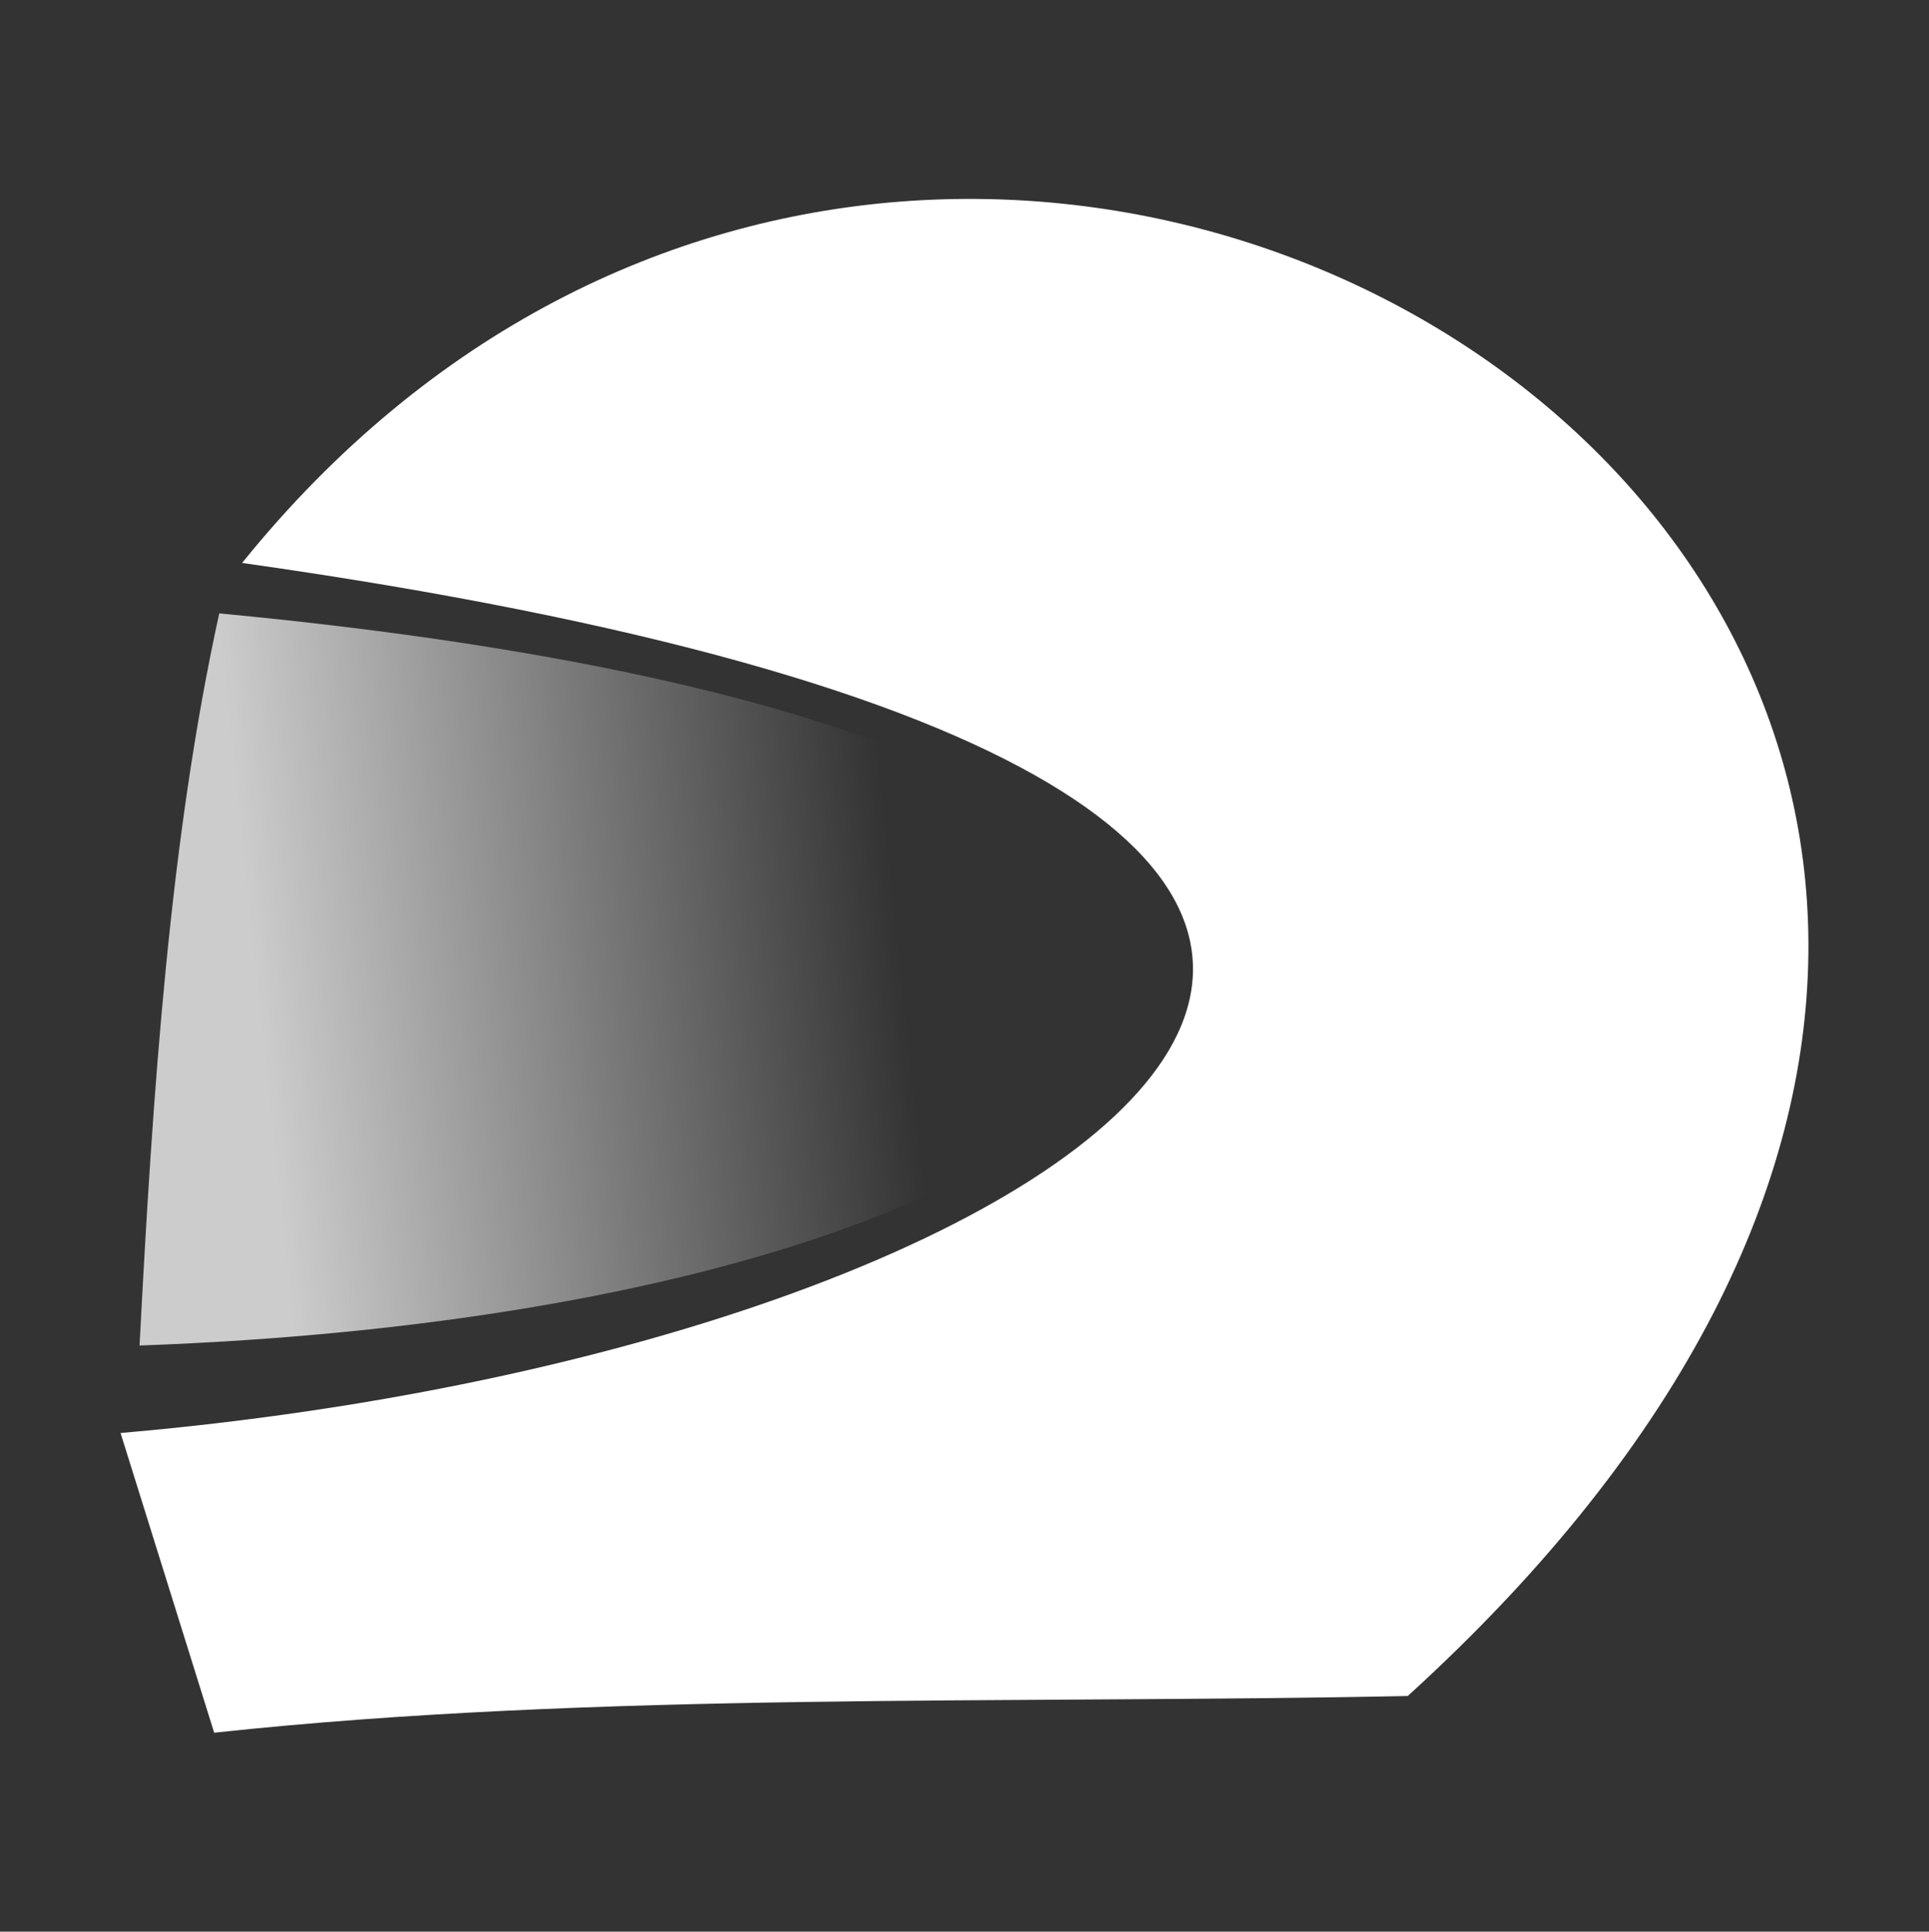 <?xml version="1.0" encoding="UTF-8" standalone="no"?>
<!-- Created with Inkscape (http://www.inkscape.org/) -->

<svg
   xmlns:dc="http://purl.org/dc/elements/1.1/"
   xmlns:cc="http://creativecommons.org/ns#"
   xmlns:rdf="http://www.w3.org/1999/02/22-rdf-syntax-ns#"
   xmlns:svg="http://www.w3.org/2000/svg"
   xmlns="http://www.w3.org/2000/svg"
   xmlns:sodipodi="http://sodipodi.sourceforge.net/DTD/sodipodi-0.dtd"
   xmlns:inkscape="http://www.inkscape.org/namespaces/inkscape"
   id="svg4938"
   sodipodi:docname="helmet.svg"
   viewBox="0 0 32 32.045"
   version="1.1"
   inkscape:version="0.92.5 (2060ec1f9f, 2020-04-08)"
   width="32"
   height="32.045"
   inkscape:export-filename="/home/player/Storage/AT_KSP_Plugins/AT_Utils/Unity/Assets/UI/Textures/helmet.png"
   inkscape:export-xdpi="95.866074"
   inkscape:export-ydpi="95.866074">
  <rect x="0" y="0" width="32" height="32.045" fill="#333333" stroke="none"/>
  <title
     id="title5511">Helmet Icon</title>
  <defs
     id="defs4940">
    <linearGradient
       id="linearGradient5487"
       y2="35.818"
       gradientUnits="userSpaceOnUse"
       x2="28.727"
       y1="37.636"
       x1="11.818"
       inkscape:collect="always"
       gradientTransform="matrix(0.628,0,0,0.628,2.928,20.071)">
      <stop
         id="stop5483"
         style="stop-color:#cccccc"
         offset="0" />
      <stop
         id="stop5485"
         style="stop-color:#cccccc;stop-opacity:0"
         offset="1" />
    </linearGradient>
  </defs>
  <sodipodi:namedview
     id="base"
     bordercolor="#666666"
     inkscape:pageshadow="2"
     inkscape:guide-bbox="true"
     pagecolor="#ffffff"
     inkscape:window-height="1055"
     inkscape:grid-bbox="true"
     inkscape:window-maximized="1"
     inkscape:zoom="5.5"
     inkscape:window-x="0"
     showgrid="true"
     borderopacity="1.0"
     inkscape:current-layer="layer1"
     inkscape:cx="-30.411155"
     inkscape:cy="25.227501"
     showguides="true"
     inkscape:window-y="25"
     inkscape:window-width="1920"
     inkscape:pageopacity="0.0"
     inkscape:document-units="px"
     fit-margin-top="3.3"
     fit-margin-left="2"
     fit-margin-right="2"
     fit-margin-bottom="3.3" />
  <g
     id="layer1"
     inkscape:label="Layer 1"
     inkscape:groupmode="layer"
     transform="translate(-5.866,-25.183)">
    <path
       id="path4230"
       sodipodi:nodetypes="ccc"
       style="fill:url(#linearGradient5487);stroke-width:0"
       inkscape:connector-curvature="0"
       d="M 9.503,35.359 C 8.684,39.086 8.401,43.268 8.181,47.505 27.198,46.813 32.934,37.571 9.503,35.359 Z" />
    <path
       id="path4232"
       sodipodi:nodetypes="ccccc"
       style="fill:#ffffff;stroke-width:0"
       inkscape:connector-curvature="0"
       d="M 9.882,34.522 C 36.696,38.308 24.728,47.5 7.866,48.956 L 9.419,53.928 C 15.779,53.244 22.586,53.455 29.219,53.319 47.966,36.259 22.387,19.036 9.883,34.521 Z" />
  </g>
</svg>
